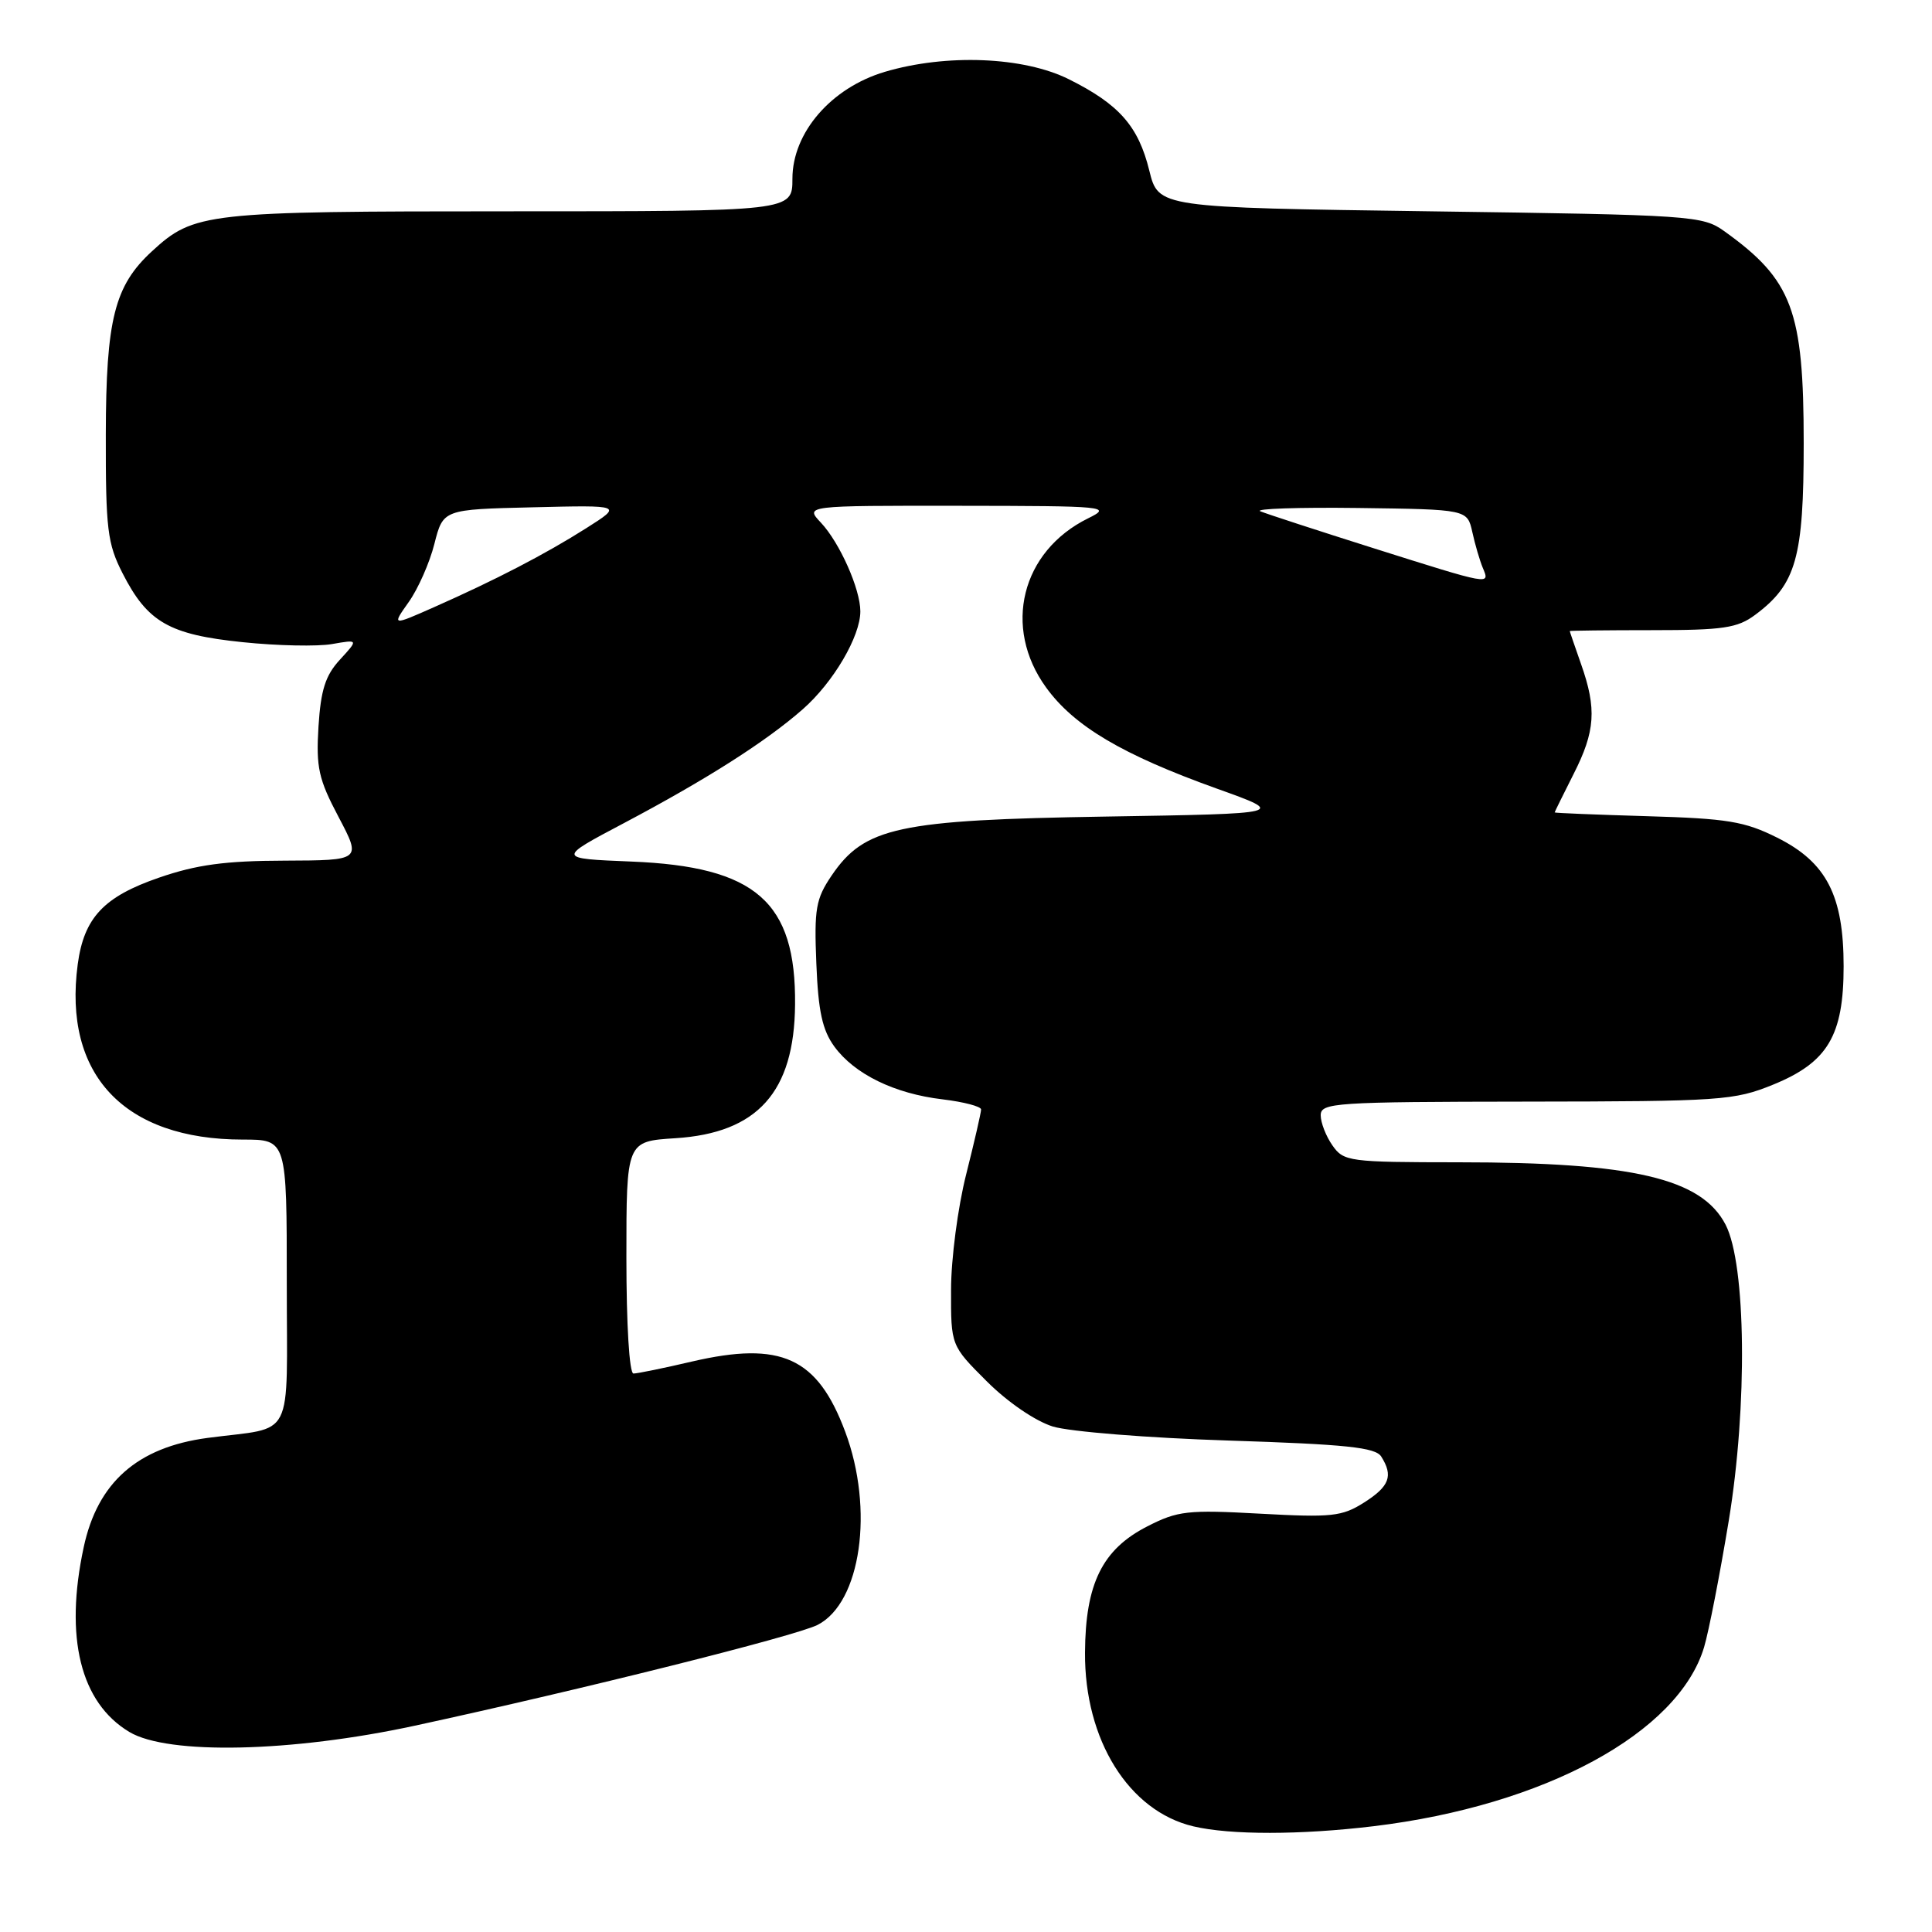 <?xml version="1.0" encoding="UTF-8" standalone="no"?>
<!DOCTYPE svg PUBLIC "-//W3C//DTD SVG 1.1//EN" "http://www.w3.org/Graphics/SVG/1.1/DTD/svg11.dtd" >
<svg xmlns="http://www.w3.org/2000/svg" xmlns:xlink="http://www.w3.org/1999/xlink" version="1.1" viewBox="0 0 256 256">
 <g >
 <path fill="currentColor"
d=" M 182.03 241.98 C 204.63 239.25 222.40 229.62 225.80 218.26 C 226.42 216.19 227.89 208.65 229.07 201.50 C 231.57 186.30 231.37 167.55 228.65 162.28 C 225.47 156.14 216.39 154.01 193.31 154.01 C 178.74 154.00 178.05 153.91 176.56 151.78 C 175.70 150.56 175.00 148.76 175.00 147.78 C 175.00 146.12 176.82 146.00 202.25 145.97 C 228.06 145.94 229.79 145.82 234.95 143.72 C 242.18 140.77 244.29 137.23 244.29 128.04 C 244.29 118.66 242.02 114.26 235.50 111.00 C 231.16 108.83 228.89 108.46 218.25 108.15 C 211.51 107.95 206.00 107.73 206.00 107.65 C 206.01 107.57 207.13 105.29 208.50 102.58 C 211.39 96.90 211.59 93.92 209.50 88.00 C 208.68 85.66 208.00 83.69 208.00 83.62 C 208.00 83.56 212.91 83.50 218.92 83.50 C 228.34 83.50 230.22 83.22 232.57 81.47 C 238.01 77.42 239.00 73.90 239.00 58.73 C 239.00 41.13 237.49 37.10 228.50 30.65 C 225.60 28.57 224.34 28.48 189.50 28.00 C 153.50 27.50 153.50 27.50 152.29 22.61 C 150.84 16.71 148.29 13.82 141.63 10.50 C 135.63 7.51 125.40 7.10 117.24 9.52 C 110.14 11.63 105.00 17.57 105.00 23.68 C 105.00 28.00 105.00 28.00 67.47 28.00 C 27.18 28.00 25.72 28.16 20.13 33.30 C 15.17 37.86 14.05 42.32 14.02 57.54 C 14.00 70.15 14.23 72.02 16.25 75.98 C 19.55 82.45 22.42 84.09 32.14 85.09 C 36.74 85.57 42.08 85.68 44.00 85.34 C 47.50 84.73 47.50 84.73 45.05 87.40 C 43.12 89.49 42.51 91.41 42.20 96.28 C 41.87 101.70 42.21 103.24 44.86 108.25 C 47.89 114.00 47.89 114.00 37.70 114.04 C 29.84 114.06 26.03 114.58 21.08 116.29 C 13.75 118.81 11.13 121.60 10.30 127.77 C 8.34 142.40 16.44 151.00 32.18 151.00 C 38.00 151.00 38.00 151.00 38.00 169.92 C 38.00 191.33 39.19 188.98 27.51 190.53 C 18.21 191.77 12.93 196.42 11.09 205.02 C 8.52 216.99 10.66 225.62 17.15 229.50 C 22.27 232.56 38.67 232.19 54.98 228.66 C 77.15 223.86 105.42 216.78 108.33 215.31 C 114.08 212.38 115.85 200.01 111.99 189.70 C 108.31 179.86 103.50 177.67 91.69 180.41 C 87.94 181.29 84.45 182.00 83.94 182.00 C 83.39 182.00 83.00 175.53 83.00 166.62 C 83.00 151.23 83.00 151.23 89.49 150.82 C 100.38 150.13 105.25 144.70 105.35 133.12 C 105.48 119.48 100.15 114.82 83.65 114.16 C 73.79 113.76 73.79 113.76 82.65 109.08 C 93.61 103.28 101.50 98.26 106.38 93.97 C 110.42 90.42 114.00 84.33 114.00 81.01 C 114.00 78.05 111.27 71.92 108.78 69.26 C 106.65 67.00 106.65 67.00 127.08 67.02 C 146.68 67.04 147.37 67.11 144.18 68.68 C 135.33 73.04 132.82 83.11 138.61 91.09 C 142.32 96.22 148.71 100.00 161.22 104.49 C 170.50 107.81 170.50 107.81 146.50 108.20 C 119.00 108.64 114.55 109.60 110.19 116.02 C 108.10 119.11 107.87 120.42 108.17 127.68 C 108.42 134.00 108.97 136.50 110.56 138.68 C 113.24 142.34 118.53 144.92 124.90 145.67 C 127.71 146.01 130.00 146.61 130.00 147.01 C 130.00 147.42 129.11 151.29 128.02 155.62 C 126.92 159.96 126.02 166.83 126.02 170.89 C 126.00 178.29 126.00 178.29 130.75 183.03 C 133.51 185.79 137.17 188.29 139.50 189.02 C 141.71 189.70 152.12 190.54 162.79 190.88 C 178.37 191.38 182.26 191.79 183.02 193.00 C 184.64 195.56 184.12 196.95 180.75 199.09 C 177.82 200.95 176.46 201.09 166.97 200.57 C 157.37 200.04 156.05 200.19 152.03 202.25 C 146.07 205.29 143.82 209.83 143.77 218.97 C 143.69 230.55 149.57 239.98 158.12 242.00 C 163.03 243.16 172.33 243.15 182.03 241.98 Z  M 54.16 79.77 C 55.39 78.04 56.93 74.57 57.56 72.06 C 58.72 67.50 58.72 67.50 70.61 67.22 C 82.50 66.93 82.50 66.93 77.71 69.97 C 72.27 73.42 65.68 76.84 57.52 80.45 C 51.92 82.93 51.92 82.93 54.16 79.77 Z  M 182.00 72.64 C 174.57 70.29 167.82 68.09 167.00 67.75 C 166.18 67.41 172.01 67.21 179.96 67.31 C 194.42 67.50 194.42 67.50 195.09 70.50 C 195.45 72.15 196.08 74.29 196.48 75.25 C 197.44 77.54 197.64 77.58 182.00 72.64 Z "/>
</g>
</svg>